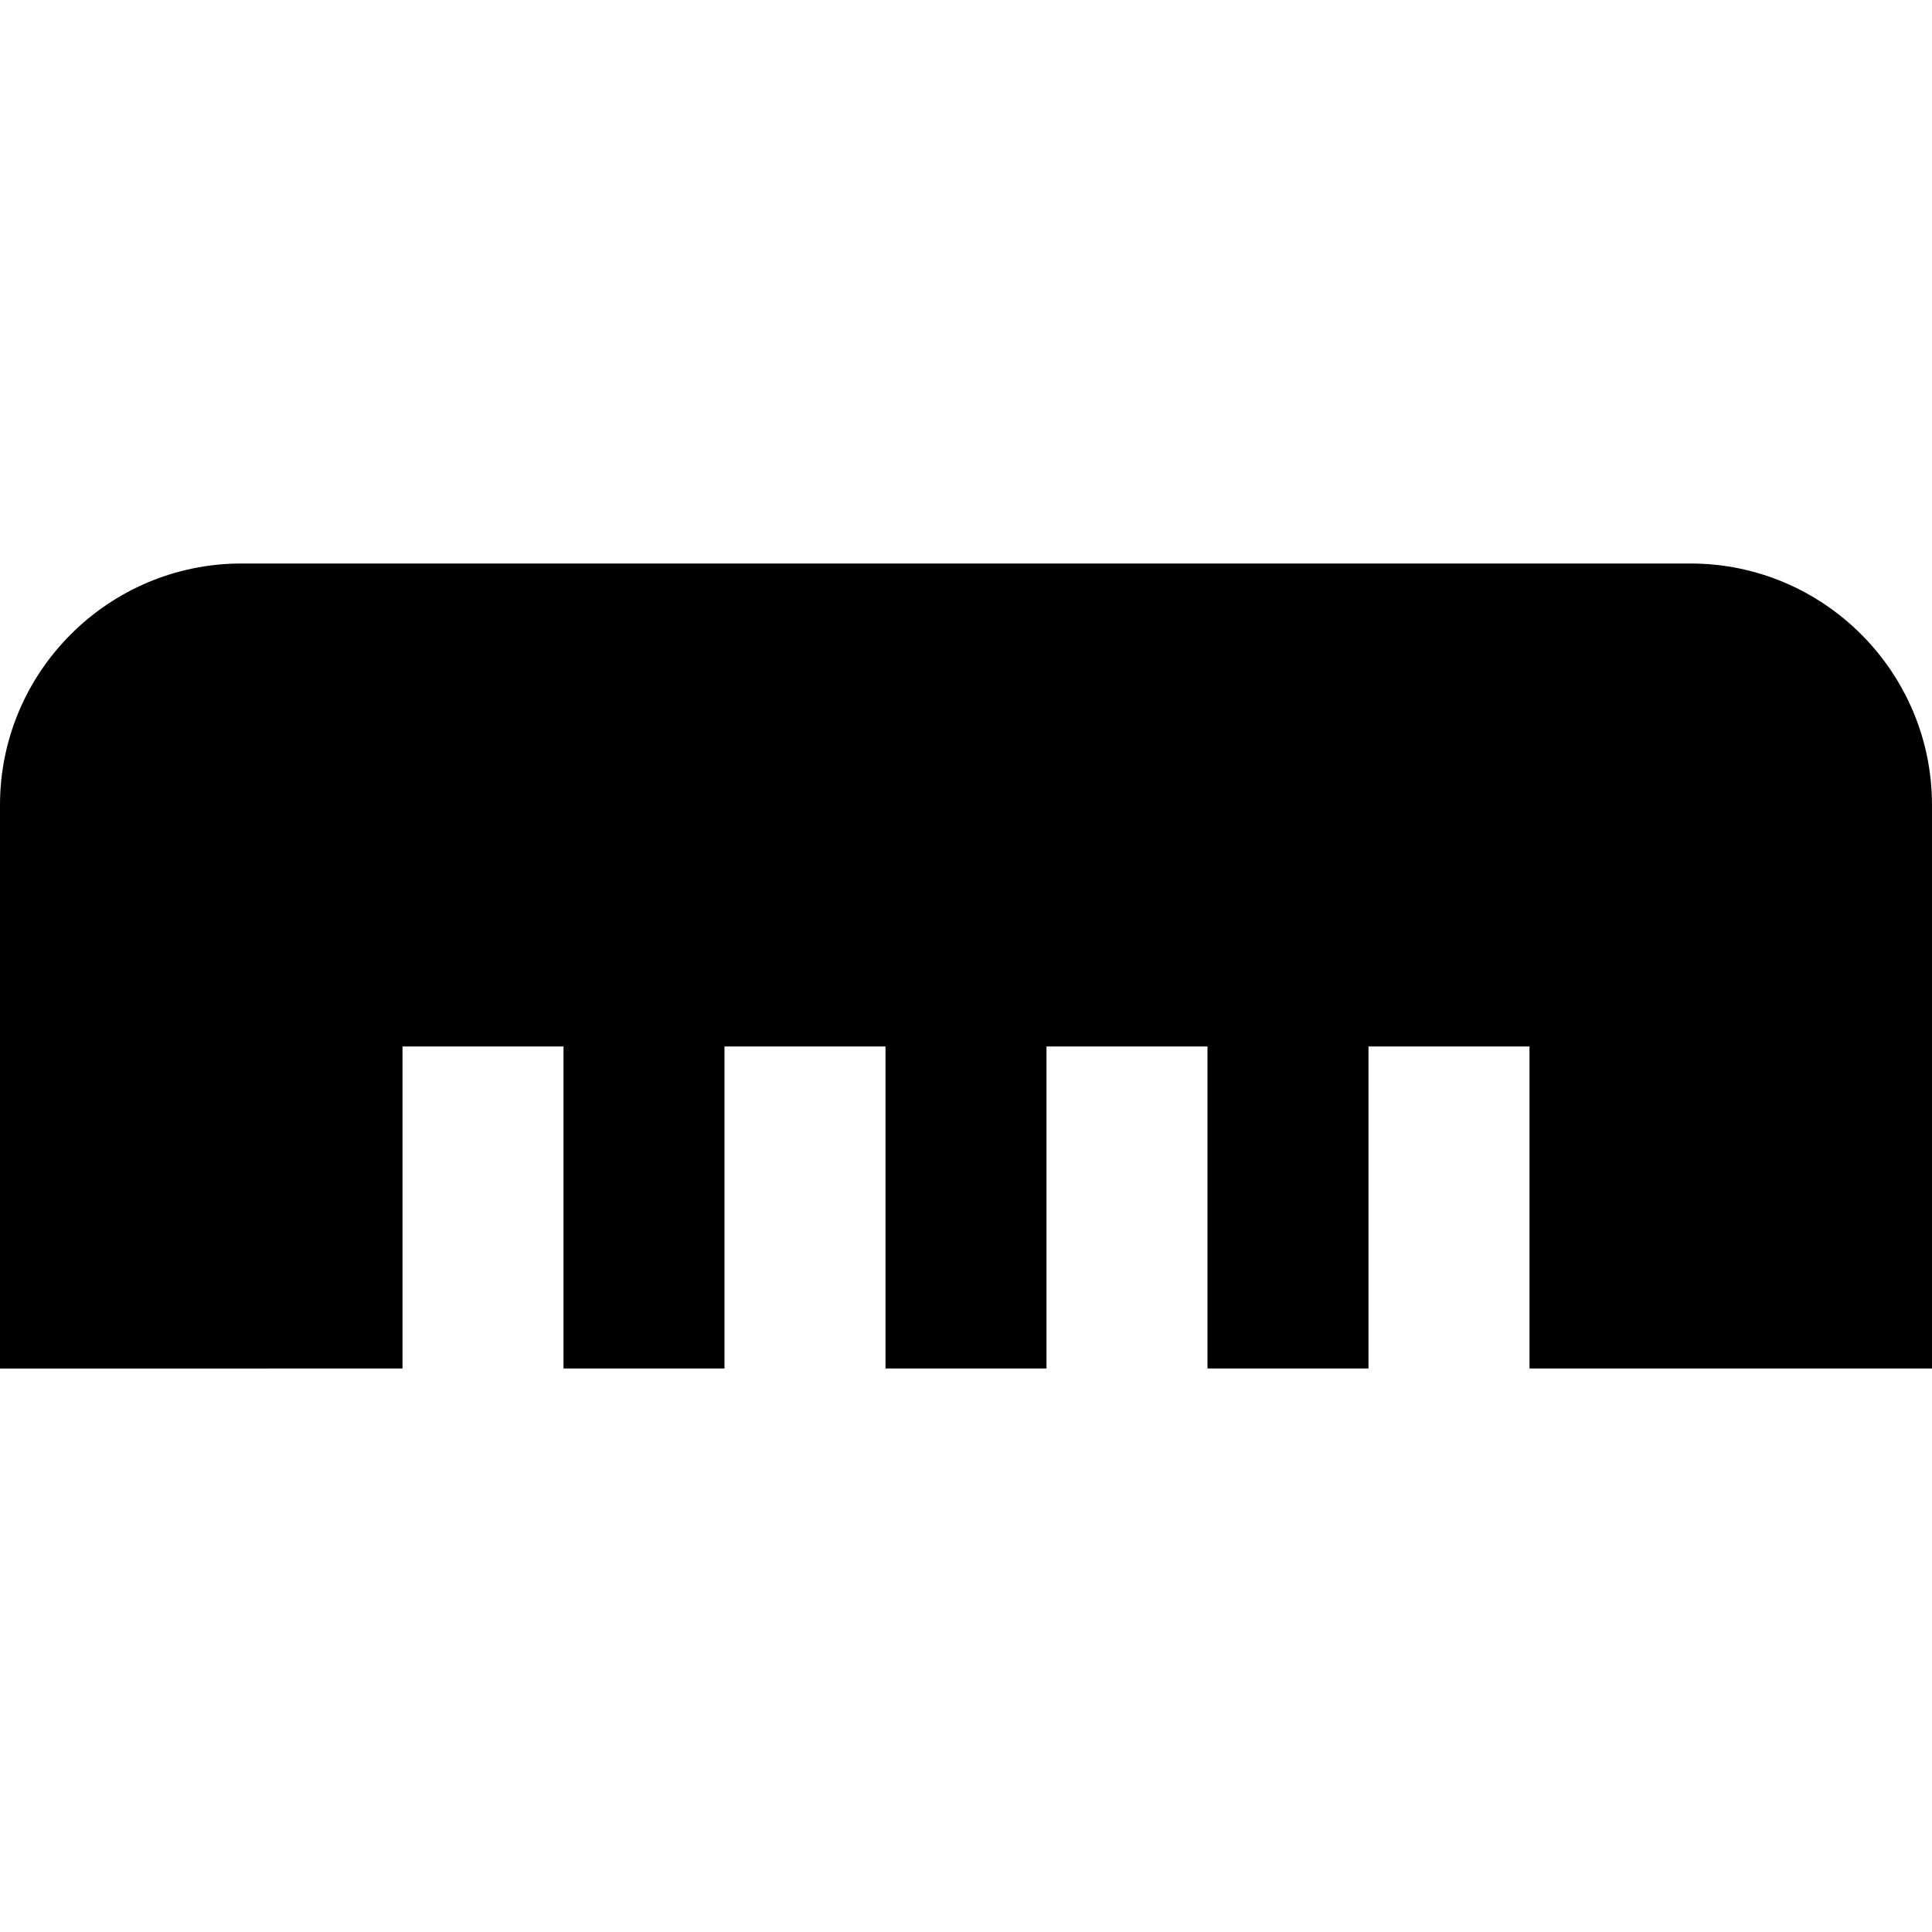 <?xml version="1.0" encoding="UTF-8"?>
<svg xmlns="http://www.w3.org/2000/svg" id="Layer_1" data-name="Layer 1" viewBox="0 0 24 24" width="100%" height="100%"><path d="M21,7H3c-1.654,0-3,1.346-3,3v7H5v-4h2v4h2v-4h2v4h2v-4h2v4h2v-4h2v4h5v-7c0-1.654-1.346-3-3-3Z"/></svg>
